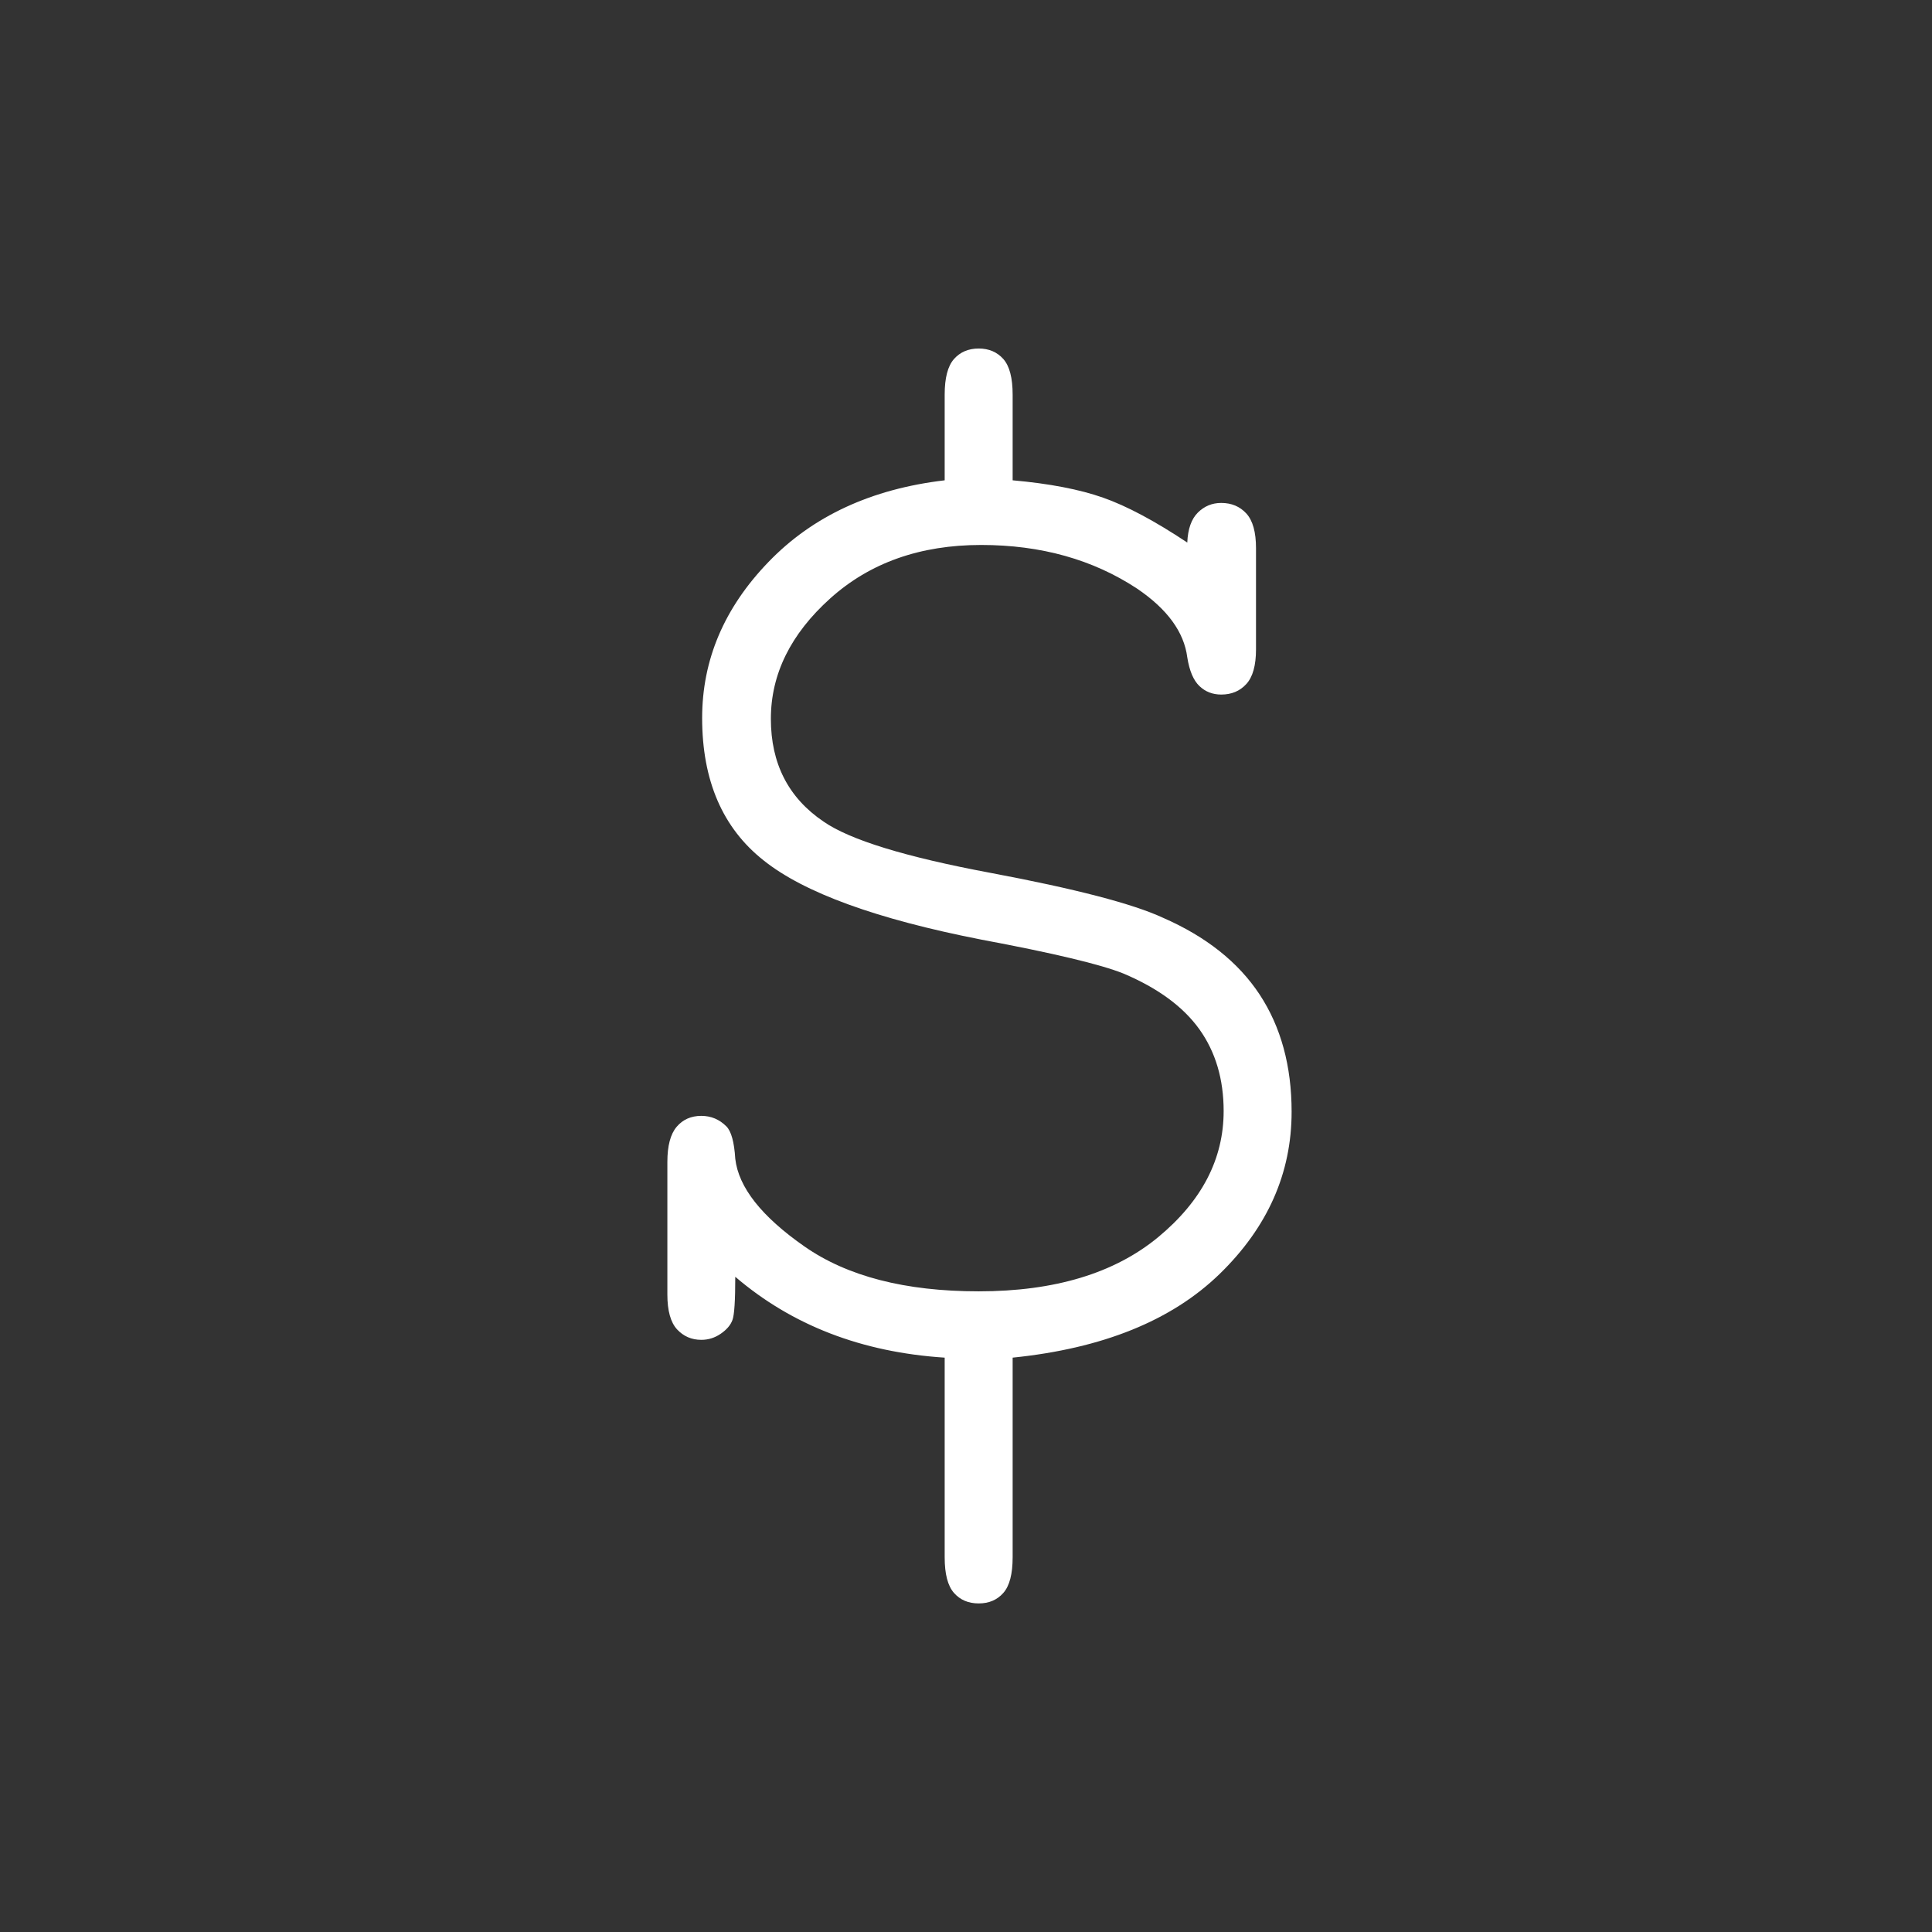 <?xml version="1.0" encoding="UTF-8" standalone="no"?>
<svg width="28px" height="28px" viewBox="0 0 28 28" version="1.1" xmlns="http://www.w3.org/2000/svg" xmlns:xlink="http://www.w3.org/1999/xlink">
    <rect x="0" y="0" width="28" height="28" fill="#333333" stroke="none"/>
    <!-- Generator: Sketch 3.8.3 (29802) - http://www.bohemiancoding.com/sketch -->
    <title>GSL-custom-peptides</title>
    <desc>Created with Sketch.</desc>
    <defs></defs>
    <g id="Page-1" stroke="none" stroke-width="1" fill="none" fill-rule="evenodd">
        <path d="M13.691,6.961 L13.691,5.719 C13.691,5.477 13.736,5.305 13.826,5.203 C13.916,5.102 14.035,5.051 14.184,5.051 C14.332,5.051 14.451,5.102 14.541,5.203 C14.631,5.305 14.676,5.477 14.676,5.719 L14.676,6.961 C15.207,7.008 15.645,7.092 15.988,7.213 C16.332,7.334 16.738,7.551 17.207,7.863 C17.215,7.668 17.266,7.523 17.359,7.43 C17.453,7.336 17.566,7.289 17.699,7.289 C17.848,7.289 17.969,7.34 18.062,7.441 C18.156,7.543 18.203,7.711 18.203,7.945 L18.203,9.41 C18.203,9.645 18.156,9.812 18.062,9.914 C17.969,10.016 17.848,10.066 17.699,10.066 C17.574,10.066 17.469,10.025 17.383,9.943 C17.297,9.861 17.238,9.723 17.207,9.527 C17.16,9.16 16.918,8.828 16.48,8.531 C15.84,8.109 15.086,7.898 14.219,7.898 C13.336,7.898 12.607,8.156 12.033,8.672 C11.459,9.188 11.172,9.77 11.172,10.418 C11.172,11.066 11.426,11.562 11.934,11.906 C12.316,12.172 13.123,12.42 14.354,12.65 C15.584,12.881 16.418,13.098 16.855,13.301 C17.48,13.574 17.947,13.945 18.256,14.414 C18.564,14.883 18.719,15.449 18.719,16.113 C18.719,17.004 18.371,17.787 17.676,18.463 C16.98,19.139 15.98,19.543 14.676,19.676 L14.676,22.57 C14.676,22.813 14.631,22.984 14.541,23.086 C14.451,23.188 14.332,23.238 14.184,23.238 C14.035,23.238 13.916,23.188 13.826,23.086 C13.736,22.984 13.691,22.813 13.691,22.57 L13.691,19.676 C12.488,19.598 11.477,19.207 10.656,18.504 C10.656,18.848 10.643,19.057 10.615,19.131 C10.588,19.205 10.531,19.271 10.445,19.33 C10.359,19.389 10.266,19.418 10.164,19.418 C10.023,19.418 9.906,19.367 9.812,19.266 C9.719,19.164 9.672,18.996 9.672,18.762 L9.672,16.84 C9.672,16.605 9.717,16.436 9.807,16.33 C9.896,16.225 10.016,16.172 10.164,16.172 C10.305,16.172 10.426,16.223 10.527,16.324 C10.598,16.395 10.641,16.551 10.656,16.793 C10.703,17.207 11.037,17.631 11.658,18.064 C12.279,18.498 13.121,18.715 14.184,18.715 C15.285,18.715 16.152,18.453 16.785,17.93 C17.418,17.406 17.734,16.797 17.734,16.102 C17.734,15.641 17.617,15.246 17.383,14.918 C17.148,14.59 16.781,14.32 16.281,14.109 C15.953,13.977 15.266,13.813 14.219,13.617 C12.703,13.32 11.652,12.938 11.066,12.469 C10.473,12 10.176,11.313 10.176,10.406 C10.176,9.562 10.496,8.809 11.137,8.145 C11.777,7.48 12.629,7.086 13.691,6.961 L13.691,6.961 Z" id="$" fill="#FFFFFF"></path>
    </g>
</svg>